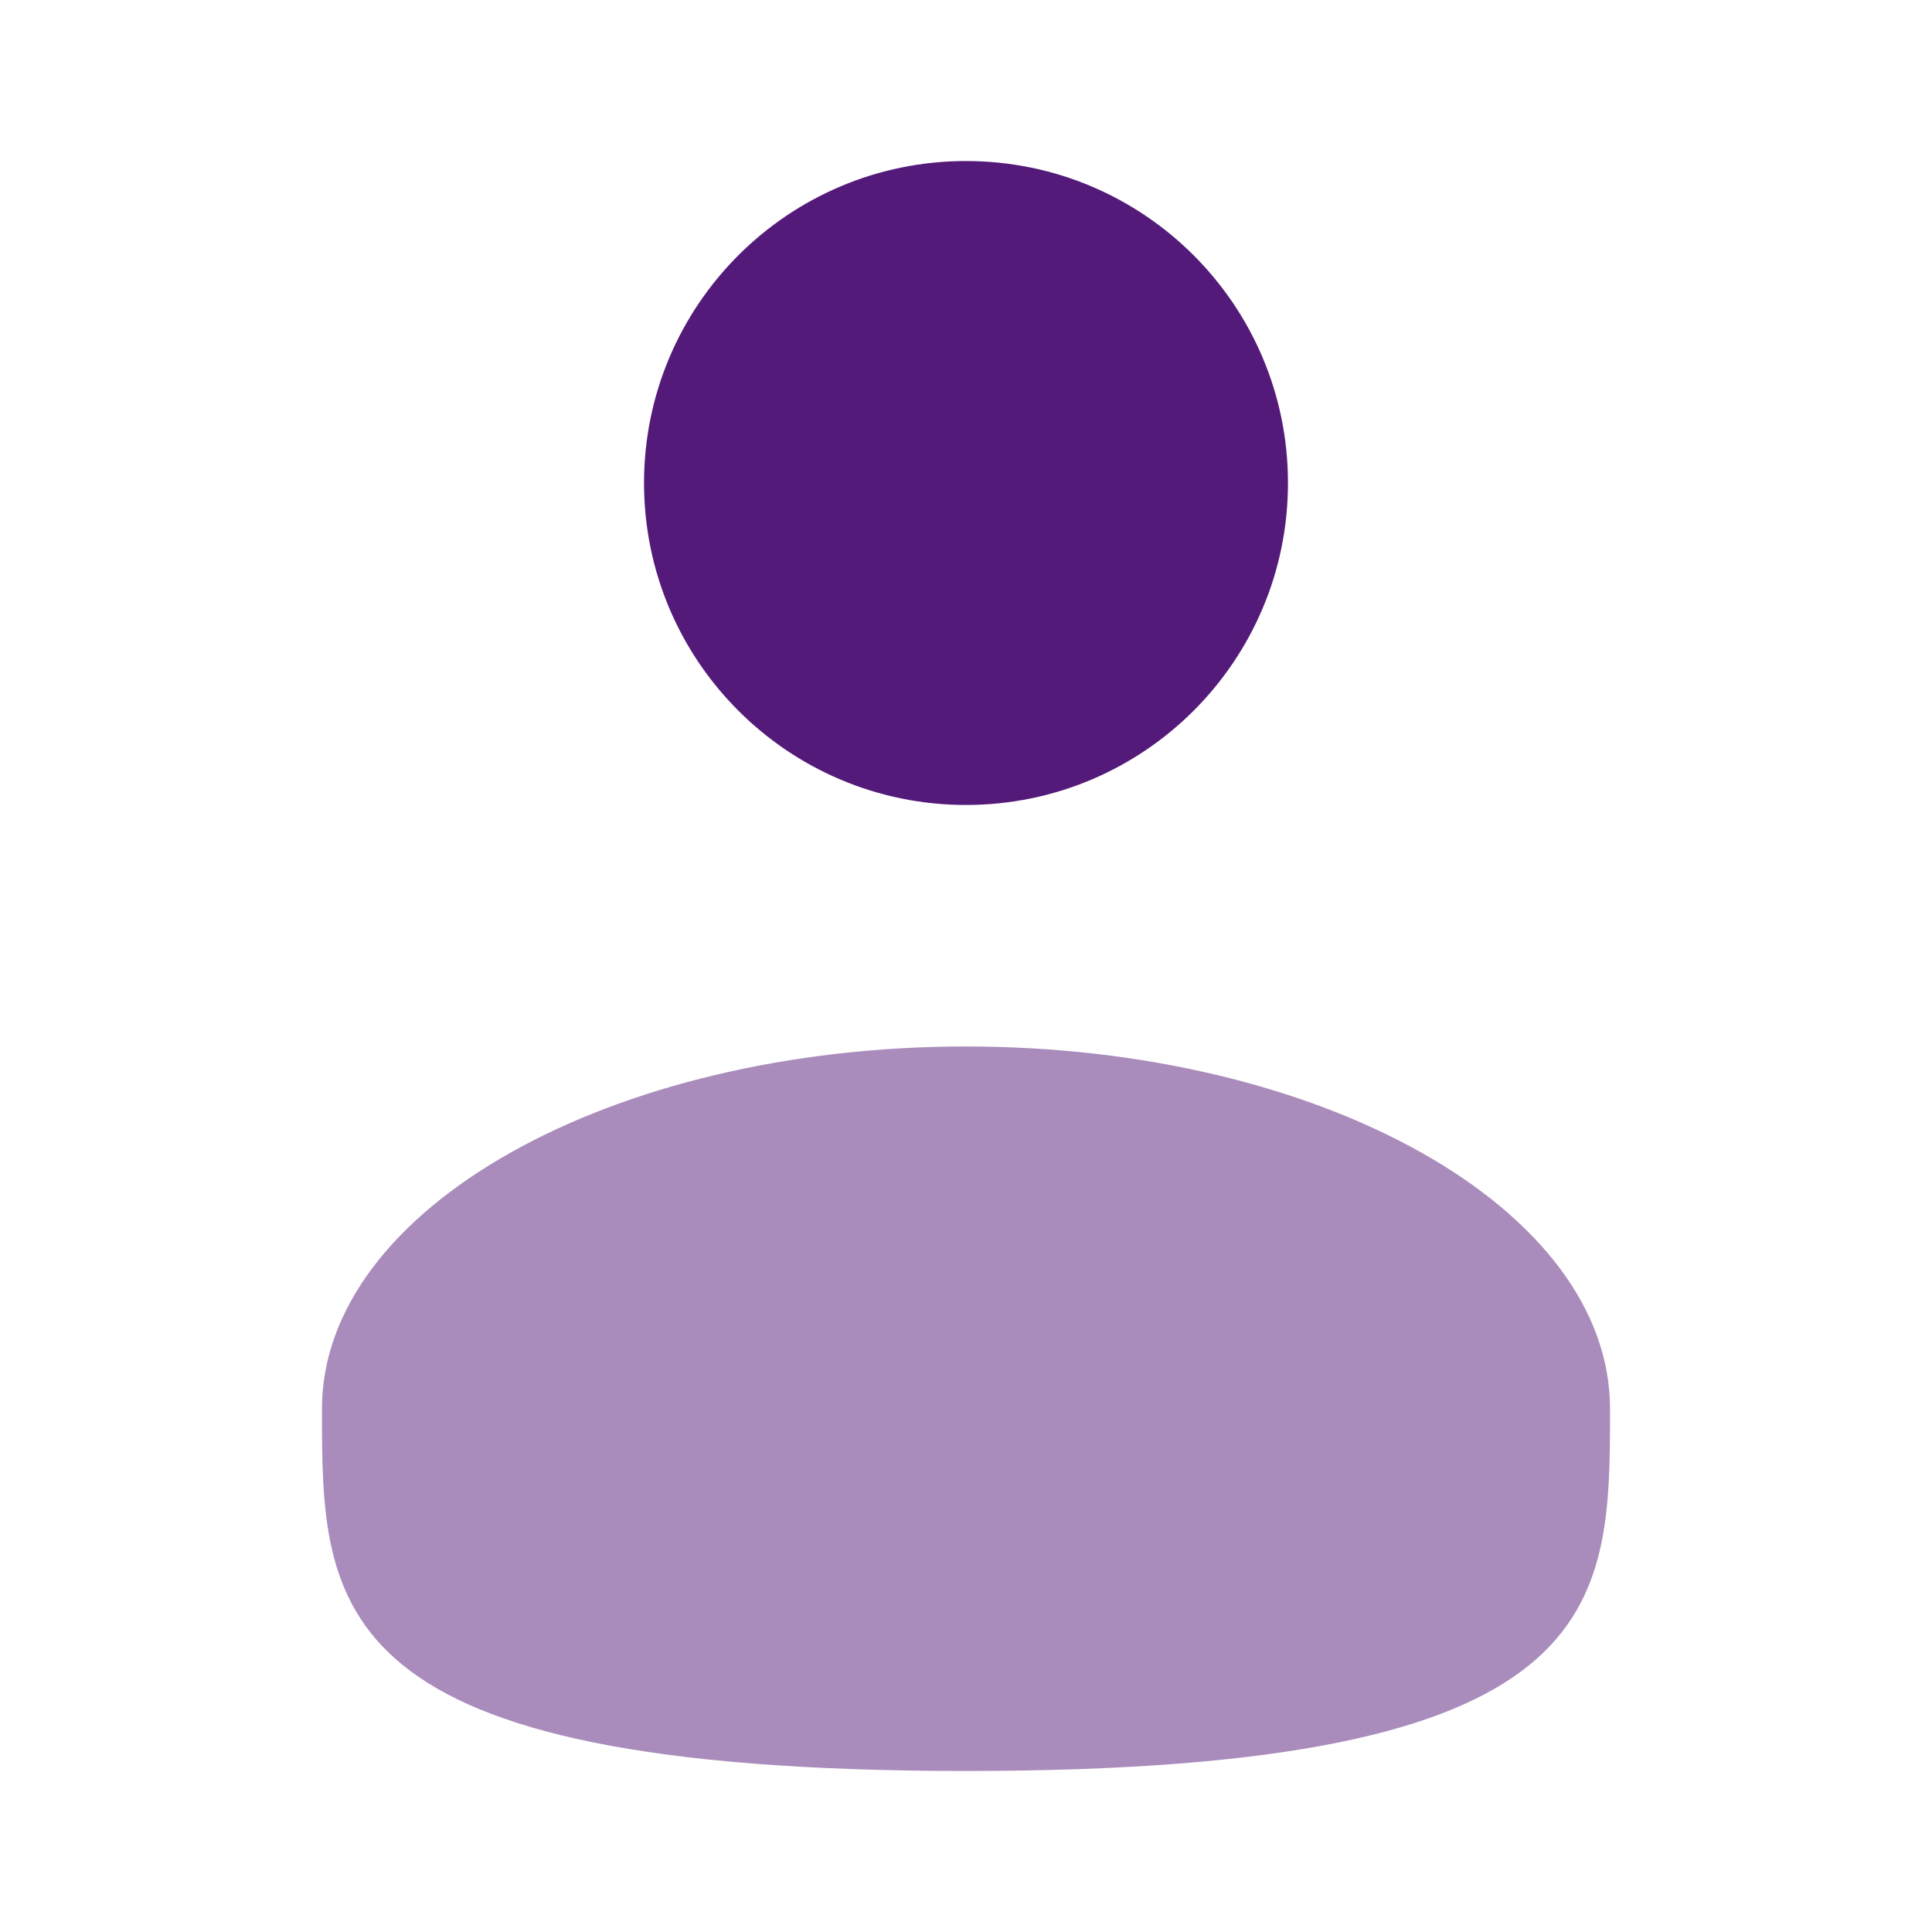 <svg width="26" height="26" viewBox="0 0 26 26" fill="none" xmlns="http://www.w3.org/2000/svg">
<path d="M13 10.833C15.393 10.833 17.333 8.893 17.333 6.5C17.333 4.107 15.393 2.167 13 2.167C10.607 2.167 8.667 4.107 8.667 6.5C8.667 8.893 10.607 10.833 13 10.833Z" fill="#541A79"/>
<path opacity="0.5" d="M21.667 18.958C21.667 21.65 21.667 23.833 13 23.833C4.333 23.833 4.333 21.65 4.333 18.958C4.333 16.266 8.214 14.083 13 14.083C17.786 14.083 21.667 16.266 21.667 18.958Z" fill="#541A79"/>
</svg>
